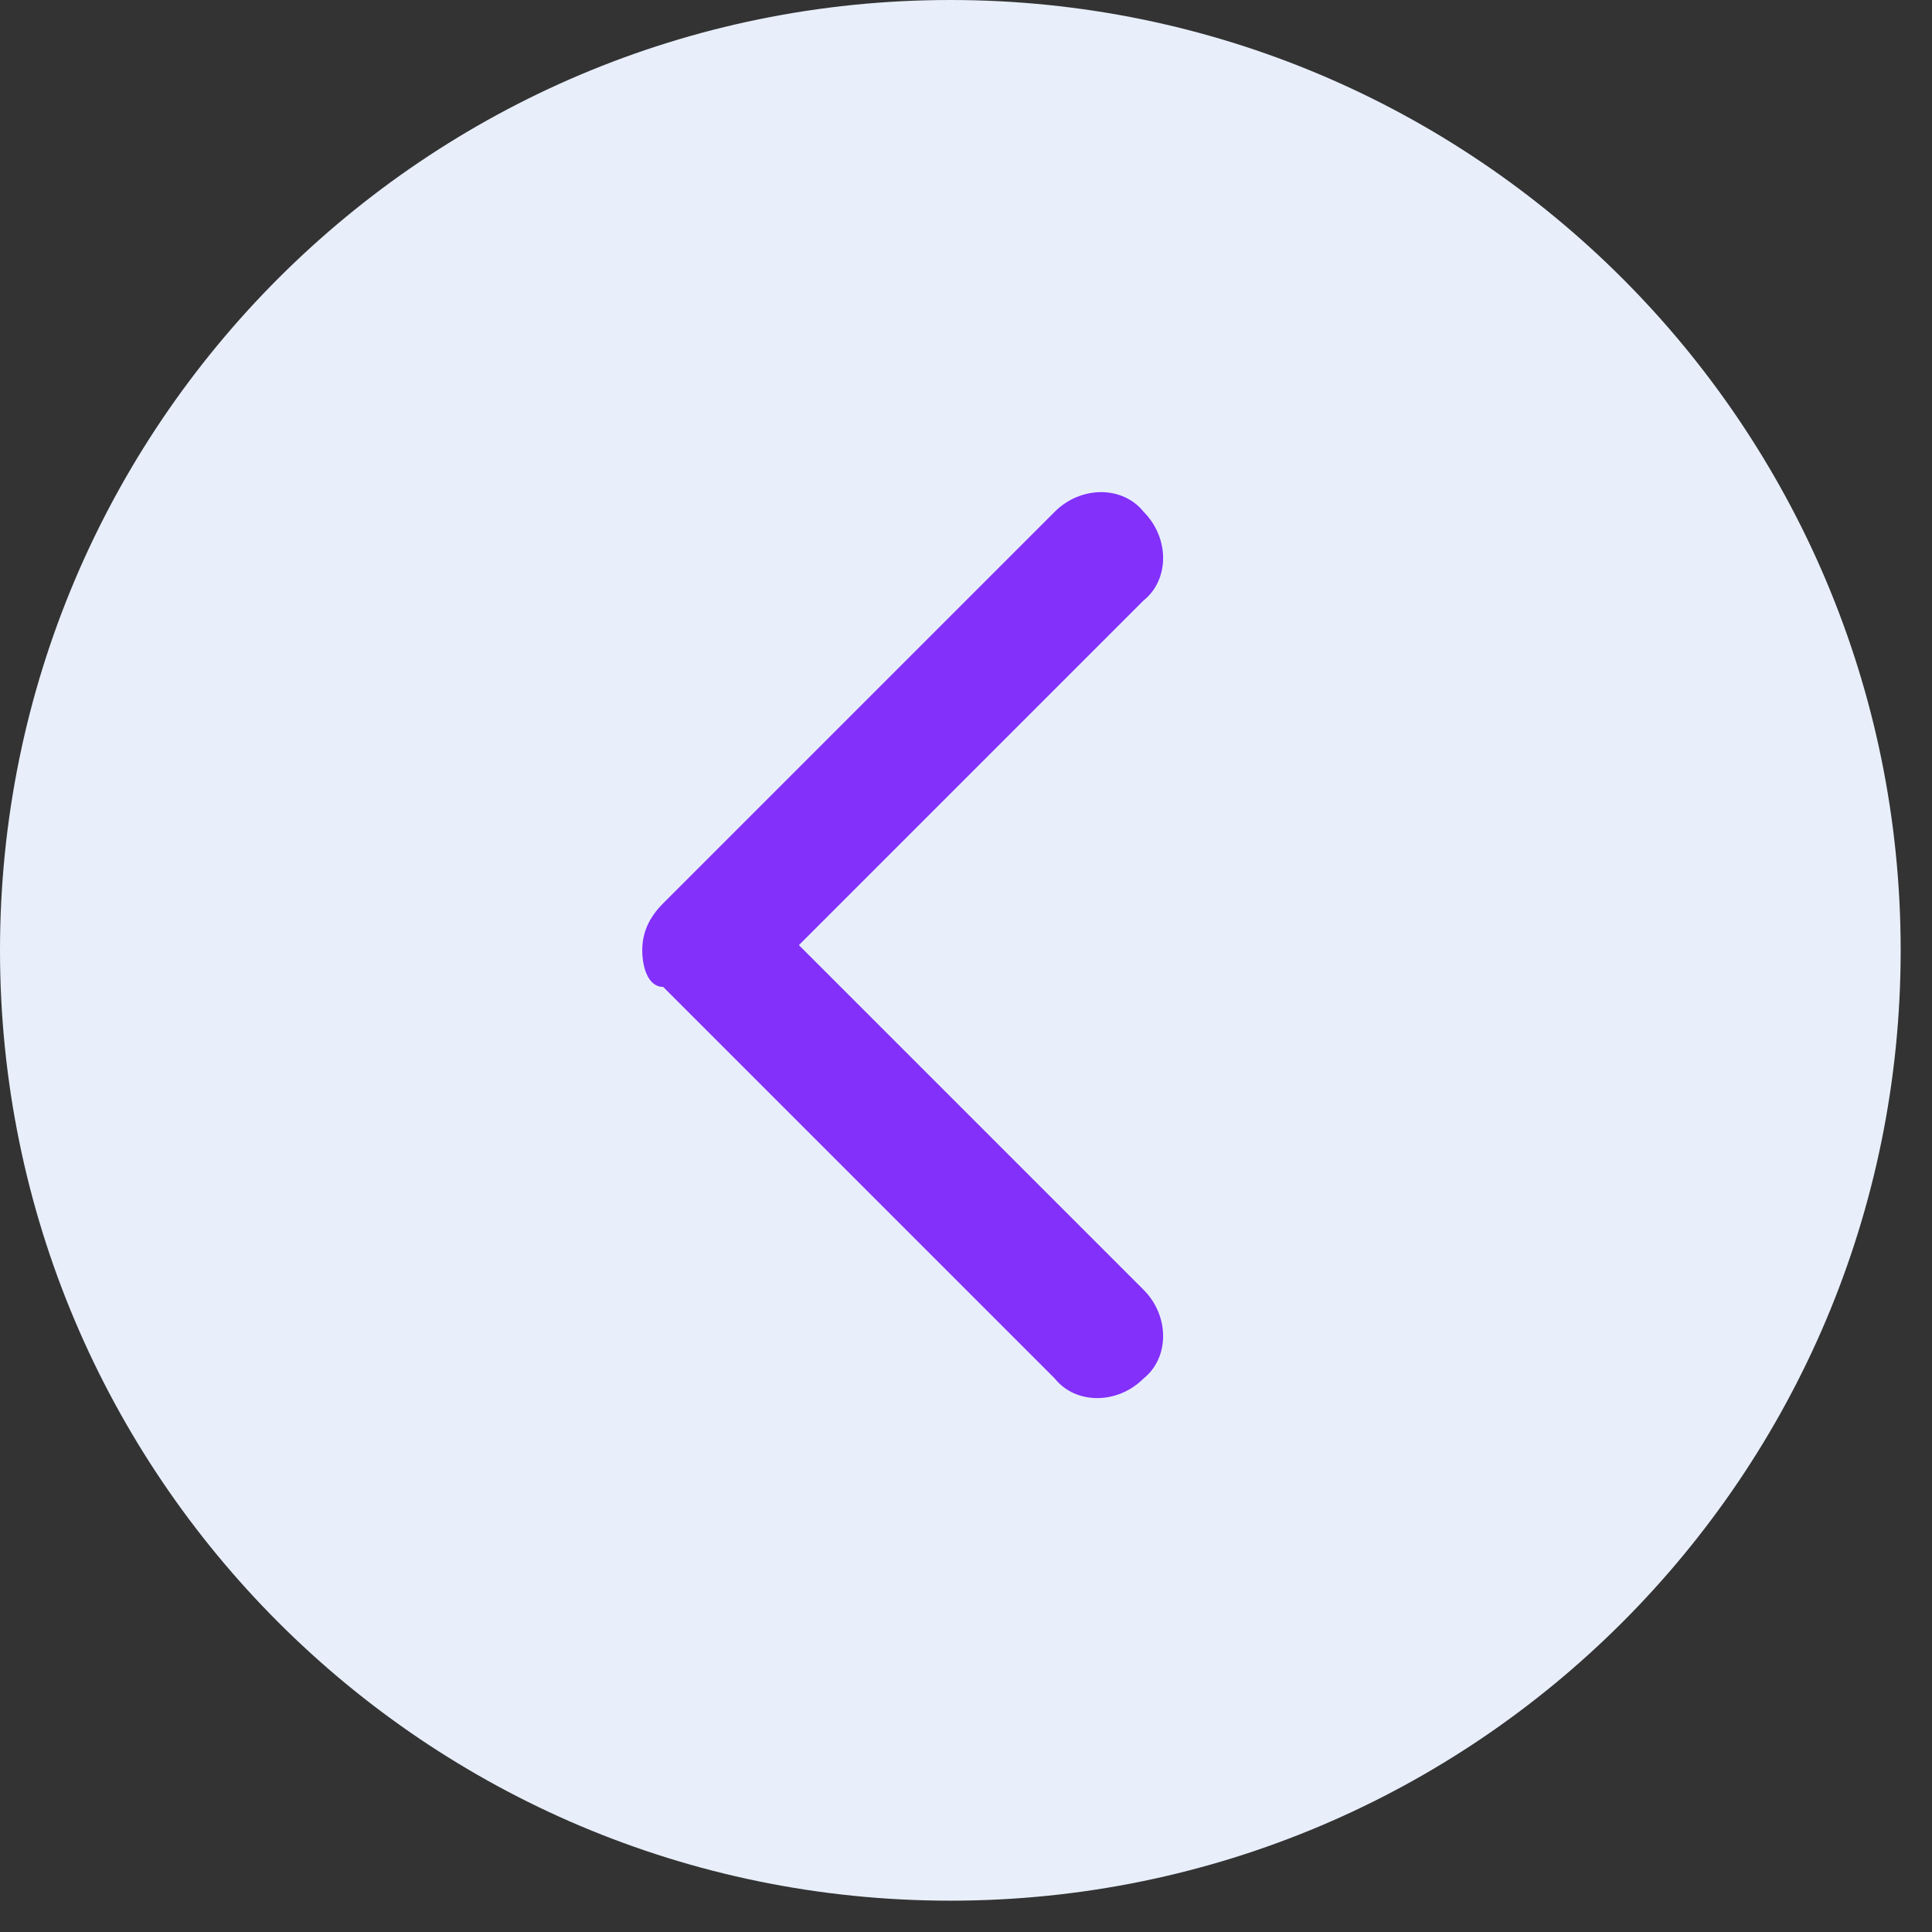 <svg width="37" height="37" viewBox="0 0 37 37" fill="none" xmlns="http://www.w3.org/2000/svg">
    <rect x="0" y="0" width="37" height="37" fill="#333333" stroke="none"/>
    <path d="M18.2 36.4C28.252 36.4 36.4 28.252 36.4 18.2C36.4 8.148 28.252 0 18.2 0C8.148 0 0 8.148 0 18.2C0 28.252 8.148 36.4 18.2 36.4Z" fill="#E8EFFB"/>
    <path d="M12.3 18.2C12.3 17.9 12.4 17.6 12.7 17.3L20.2 9.8C20.7 9.3 21.5 9.3 21.9 9.8C22.4 10.3 22.4 11.1 21.9 11.5L15.3 18.1L21.9 24.7C22.4 25.2 22.4 26 21.9 26.4C21.4 26.9 20.6 26.9 20.2 26.4L12.7 18.9C12.4 18.9 12.3 18.5 12.3 18.2Z" fill="#8230FA"/>
</svg>

